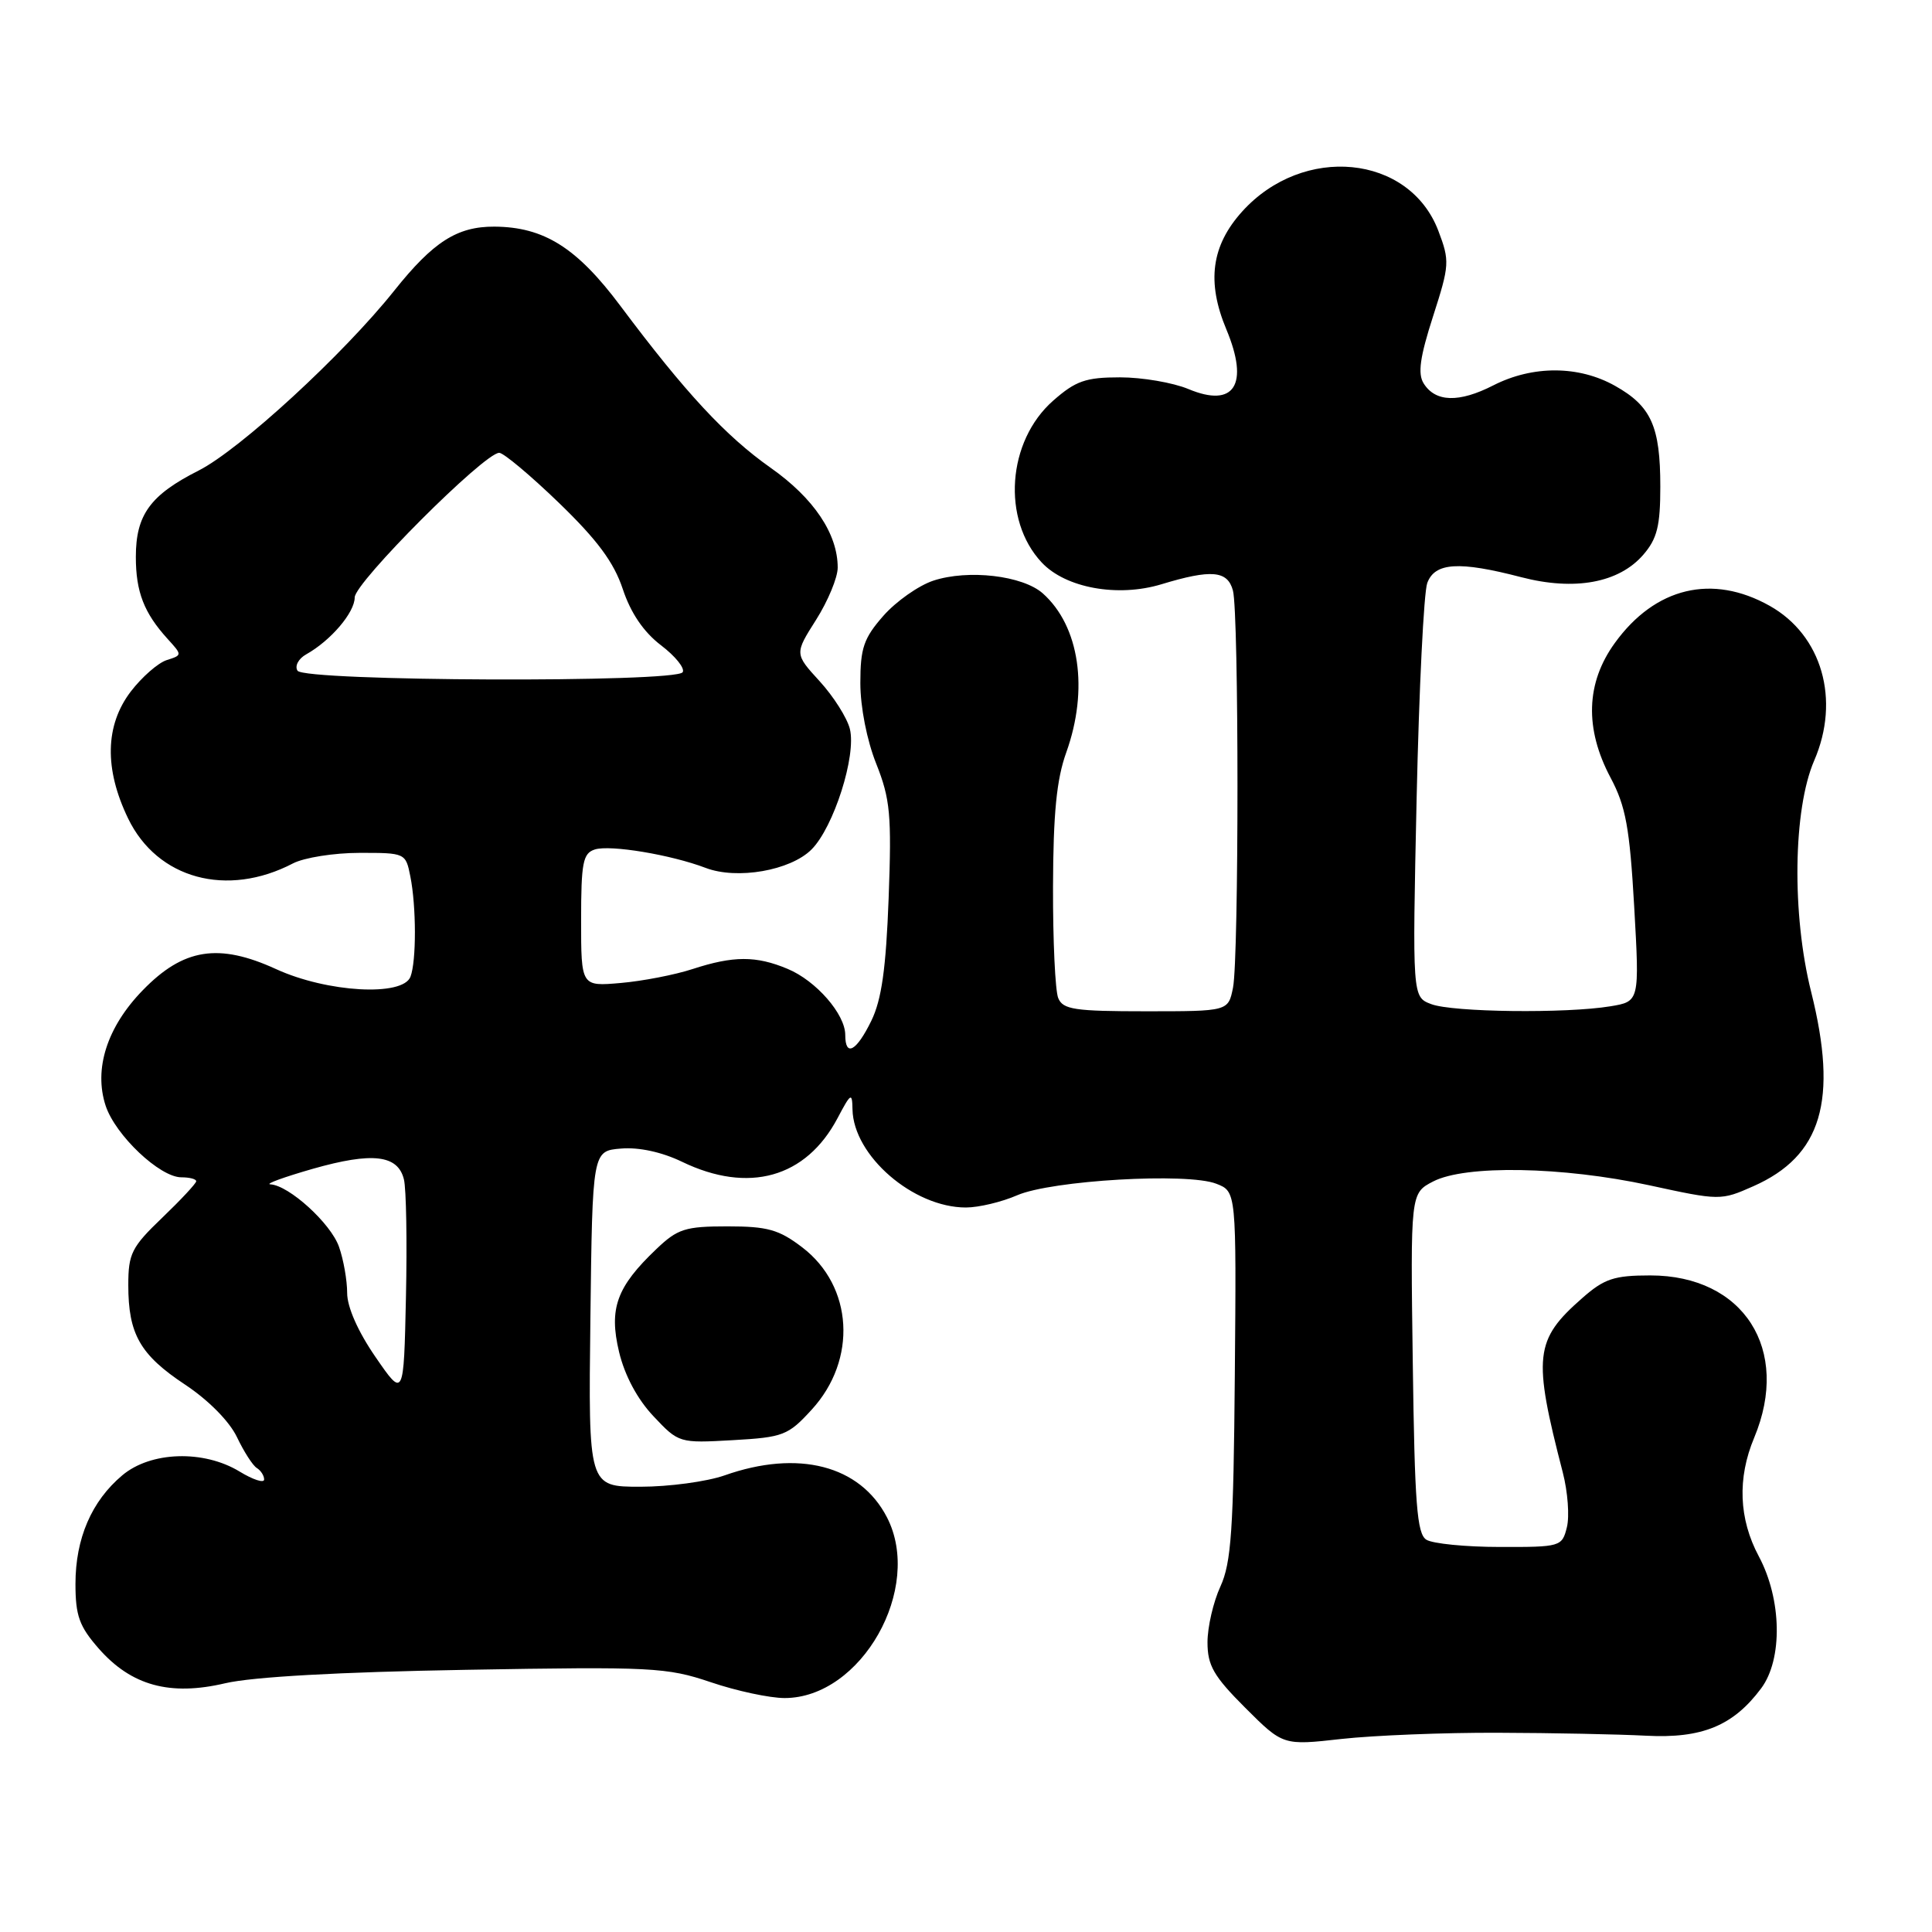 <?xml version="1.0" encoding="UTF-8" standalone="no"?>
<!DOCTYPE svg PUBLIC "-//W3C//DTD SVG 1.1//EN" "http://www.w3.org/Graphics/SVG/1.1/DTD/svg11.dtd" >
<svg xmlns="http://www.w3.org/2000/svg" xmlns:xlink="http://www.w3.org/1999/xlink" version="1.1" viewBox="0 0 256 256">
 <g >
 <path fill="currentColor"
d=" M 198.50 229.60 C 205.65 229.62 214.48 229.80 218.11 229.99 C 225.52 230.38 229.66 228.68 233.36 223.72 C 236.24 219.86 236.10 211.92 233.05 206.22 C 230.40 201.26 230.19 195.87 232.44 190.50 C 237.32 178.81 231.04 169.00 218.67 169.00 C 213.88 169.00 212.58 169.43 209.66 172.00 C 203.33 177.55 203.09 179.70 207.08 195.12 C 207.74 197.67 207.98 200.93 207.62 202.37 C 206.98 204.94 206.79 205.00 198.73 204.98 C 194.20 204.98 189.82 204.54 189.00 204.02 C 187.75 203.24 187.45 199.26 187.20 180.59 C 186.89 158.11 186.89 158.11 189.90 156.55 C 194.17 154.34 207.03 154.57 218.51 157.05 C 227.89 159.09 228.02 159.09 232.33 157.18 C 241.39 153.17 243.58 145.81 239.99 131.44 C 237.41 121.16 237.59 107.26 240.39 100.78 C 243.88 92.72 241.42 84.17 234.50 80.28 C 226.89 76.00 219.32 77.81 213.98 85.19 C 210.14 90.48 209.95 96.54 213.41 103.05 C 215.42 106.83 215.94 109.65 216.54 120.14 C 217.25 132.70 217.25 132.70 213.38 133.34 C 207.51 134.31 192.46 134.13 189.64 133.05 C 187.14 132.10 187.14 132.10 187.71 105.80 C 188.03 91.34 188.66 78.49 189.12 77.25 C 190.13 74.53 193.32 74.33 201.57 76.48 C 208.65 78.32 214.52 77.24 217.75 73.50 C 219.58 71.38 220.00 69.69 220.00 64.49 C 220.00 56.50 218.80 53.82 214.01 51.13 C 209.20 48.42 203.10 48.40 197.88 51.06 C 193.32 53.39 190.20 53.30 188.64 50.80 C 187.84 49.53 188.15 47.31 189.88 41.94 C 192.08 35.10 192.11 34.59 190.58 30.56 C 186.72 20.46 172.67 19.09 164.60 28.02 C 160.51 32.55 159.86 37.35 162.50 43.65 C 165.56 50.97 163.56 54.10 157.47 51.55 C 155.43 50.70 151.35 50.00 148.41 50.00 C 143.87 50.00 142.54 50.46 139.55 53.09 C 133.45 58.45 132.71 68.87 138.04 74.54 C 141.21 77.92 148.11 79.17 153.89 77.42 C 160.51 75.41 162.66 75.60 163.37 78.25 C 164.17 81.24 164.17 126.88 163.38 130.87 C 162.75 134.00 162.75 134.00 151.84 134.00 C 142.40 134.00 140.84 133.77 140.22 132.25 C 139.82 131.29 139.51 124.65 139.53 117.50 C 139.56 107.80 140.00 103.28 141.28 99.72 C 144.28 91.36 143.05 82.97 138.18 78.63 C 135.51 76.26 128.29 75.42 123.67 76.94 C 121.71 77.59 118.73 79.69 117.05 81.60 C 114.45 84.56 114.00 85.87 114.00 90.50 C 114.00 93.68 114.87 98.12 116.11 101.21 C 117.96 105.88 118.16 107.96 117.75 119.00 C 117.40 128.34 116.82 132.45 115.46 135.25 C 113.48 139.31 112.00 140.11 112.00 137.13 C 112.00 134.39 108.14 129.95 104.36 128.38 C 100.19 126.63 97.18 126.64 91.78 128.40 C 89.43 129.17 85.14 130.00 82.25 130.25 C 77.00 130.71 77.00 130.71 77.00 121.92 C 77.00 114.31 77.24 113.06 78.82 112.56 C 80.85 111.91 88.93 113.26 93.50 115.00 C 97.66 116.59 104.73 115.36 107.53 112.56 C 110.47 109.62 113.50 100.11 112.61 96.58 C 112.24 95.11 110.44 92.27 108.61 90.27 C 105.28 86.63 105.28 86.63 108.14 82.12 C 109.71 79.64 111.00 76.53 111.00 75.21 C 111.00 70.73 107.83 66.01 102.12 61.99 C 96.16 57.79 90.81 52.03 82.22 40.55 C 76.43 32.80 72.07 30.07 65.50 30.03 C 60.58 30.01 57.41 32.03 52.25 38.50 C 45.49 46.98 31.77 59.59 26.32 62.35 C 19.91 65.59 18.00 68.21 18.00 73.79 C 18.00 78.43 19.08 81.21 22.21 84.66 C 24.16 86.80 24.16 86.81 22.08 87.47 C 20.94 87.84 18.80 89.71 17.33 91.63 C 13.92 96.10 13.80 101.89 16.98 108.46 C 20.85 116.46 30.08 118.97 38.83 114.40 C 40.30 113.64 44.26 113.01 47.62 113.01 C 53.69 113.00 53.76 113.03 54.37 116.12 C 55.17 120.11 55.18 127.36 54.39 129.42 C 53.37 132.08 43.36 131.51 36.60 128.42 C 28.97 124.92 24.30 125.66 18.91 131.22 C 14.18 136.08 12.40 141.65 14.00 146.52 C 15.30 150.44 21.18 156.00 24.03 156.00 C 25.12 156.00 26.00 156.23 26.00 156.52 C 26.00 156.80 23.98 158.97 21.50 161.35 C 17.44 165.24 17.00 166.11 17.00 170.28 C 17.00 176.78 18.56 179.52 24.54 183.48 C 27.63 185.53 30.41 188.35 31.40 190.43 C 32.31 192.34 33.49 194.19 34.03 194.52 C 34.56 194.85 35.00 195.53 35.00 196.04 C 35.00 196.55 33.54 196.08 31.75 194.99 C 26.99 192.09 19.97 192.31 16.20 195.49 C 12.13 198.91 10.00 203.86 10.00 209.87 C 10.00 214.10 10.51 215.51 13.09 218.45 C 17.40 223.36 22.53 224.76 29.84 223.04 C 33.46 222.19 44.96 221.55 61.73 221.26 C 86.40 220.83 88.34 220.93 94.18 222.90 C 97.59 224.06 102.00 225.00 103.96 225.00 C 114.14 225.00 122.38 210.43 117.52 201.04 C 113.96 194.16 105.77 192.05 96.00 195.50 C 93.66 196.32 88.65 197.00 84.86 197.00 C 77.96 197.00 77.96 197.00 78.23 174.75 C 78.50 152.50 78.50 152.50 82.30 152.19 C 84.66 151.99 87.72 152.66 90.37 153.94 C 99.19 158.20 106.80 156.07 110.98 148.16 C 112.75 144.81 112.92 144.71 112.96 147.00 C 113.08 153.14 121.01 160.00 127.99 160.00 C 129.68 160.00 132.74 159.27 134.78 158.38 C 139.33 156.40 157.34 155.35 161.16 156.85 C 163.83 157.88 163.83 157.88 163.62 182.19 C 163.45 202.71 163.15 207.08 161.71 210.22 C 160.77 212.26 160.00 215.59 160.00 217.61 C 160.00 220.69 160.81 222.10 165.00 226.29 C 170.01 231.29 170.01 231.29 177.75 230.42 C 182.01 229.95 191.35 229.57 198.50 229.60 Z  M 107.55 186.79 C 113.62 180.17 113.05 170.43 106.30 165.28 C 103.21 162.92 101.70 162.50 96.39 162.50 C 90.80 162.50 89.79 162.82 86.98 165.50 C 81.70 170.52 80.66 173.39 82.03 179.14 C 82.78 182.27 84.46 185.41 86.59 187.66 C 89.93 191.21 90.00 191.23 97.09 190.83 C 103.80 190.45 104.43 190.20 107.55 186.79 Z  M 49.75 179.80 C 47.44 176.45 46.00 173.19 46.00 171.33 C 46.00 169.66 45.52 166.91 44.92 165.21 C 43.84 162.11 38.29 157.06 35.82 156.93 C 35.09 156.89 37.63 155.97 41.46 154.87 C 49.34 152.63 52.72 153.02 53.52 156.27 C 53.83 157.49 53.95 164.52 53.79 171.88 C 53.50 185.25 53.50 185.25 49.75 179.80 Z  M 39.42 88.87 C 39.03 88.25 39.55 87.27 40.58 86.70 C 43.83 84.88 47.00 81.16 47.00 79.16 C 47.00 77.19 64.18 60.00 66.15 60.00 C 66.72 60.00 70.28 62.98 74.06 66.63 C 79.14 71.54 81.34 74.50 82.52 78.05 C 83.57 81.22 85.28 83.74 87.57 85.49 C 89.48 86.94 90.78 88.55 90.46 89.07 C 89.59 90.48 40.30 90.29 39.42 88.87 Z "/>
</g>
</svg>